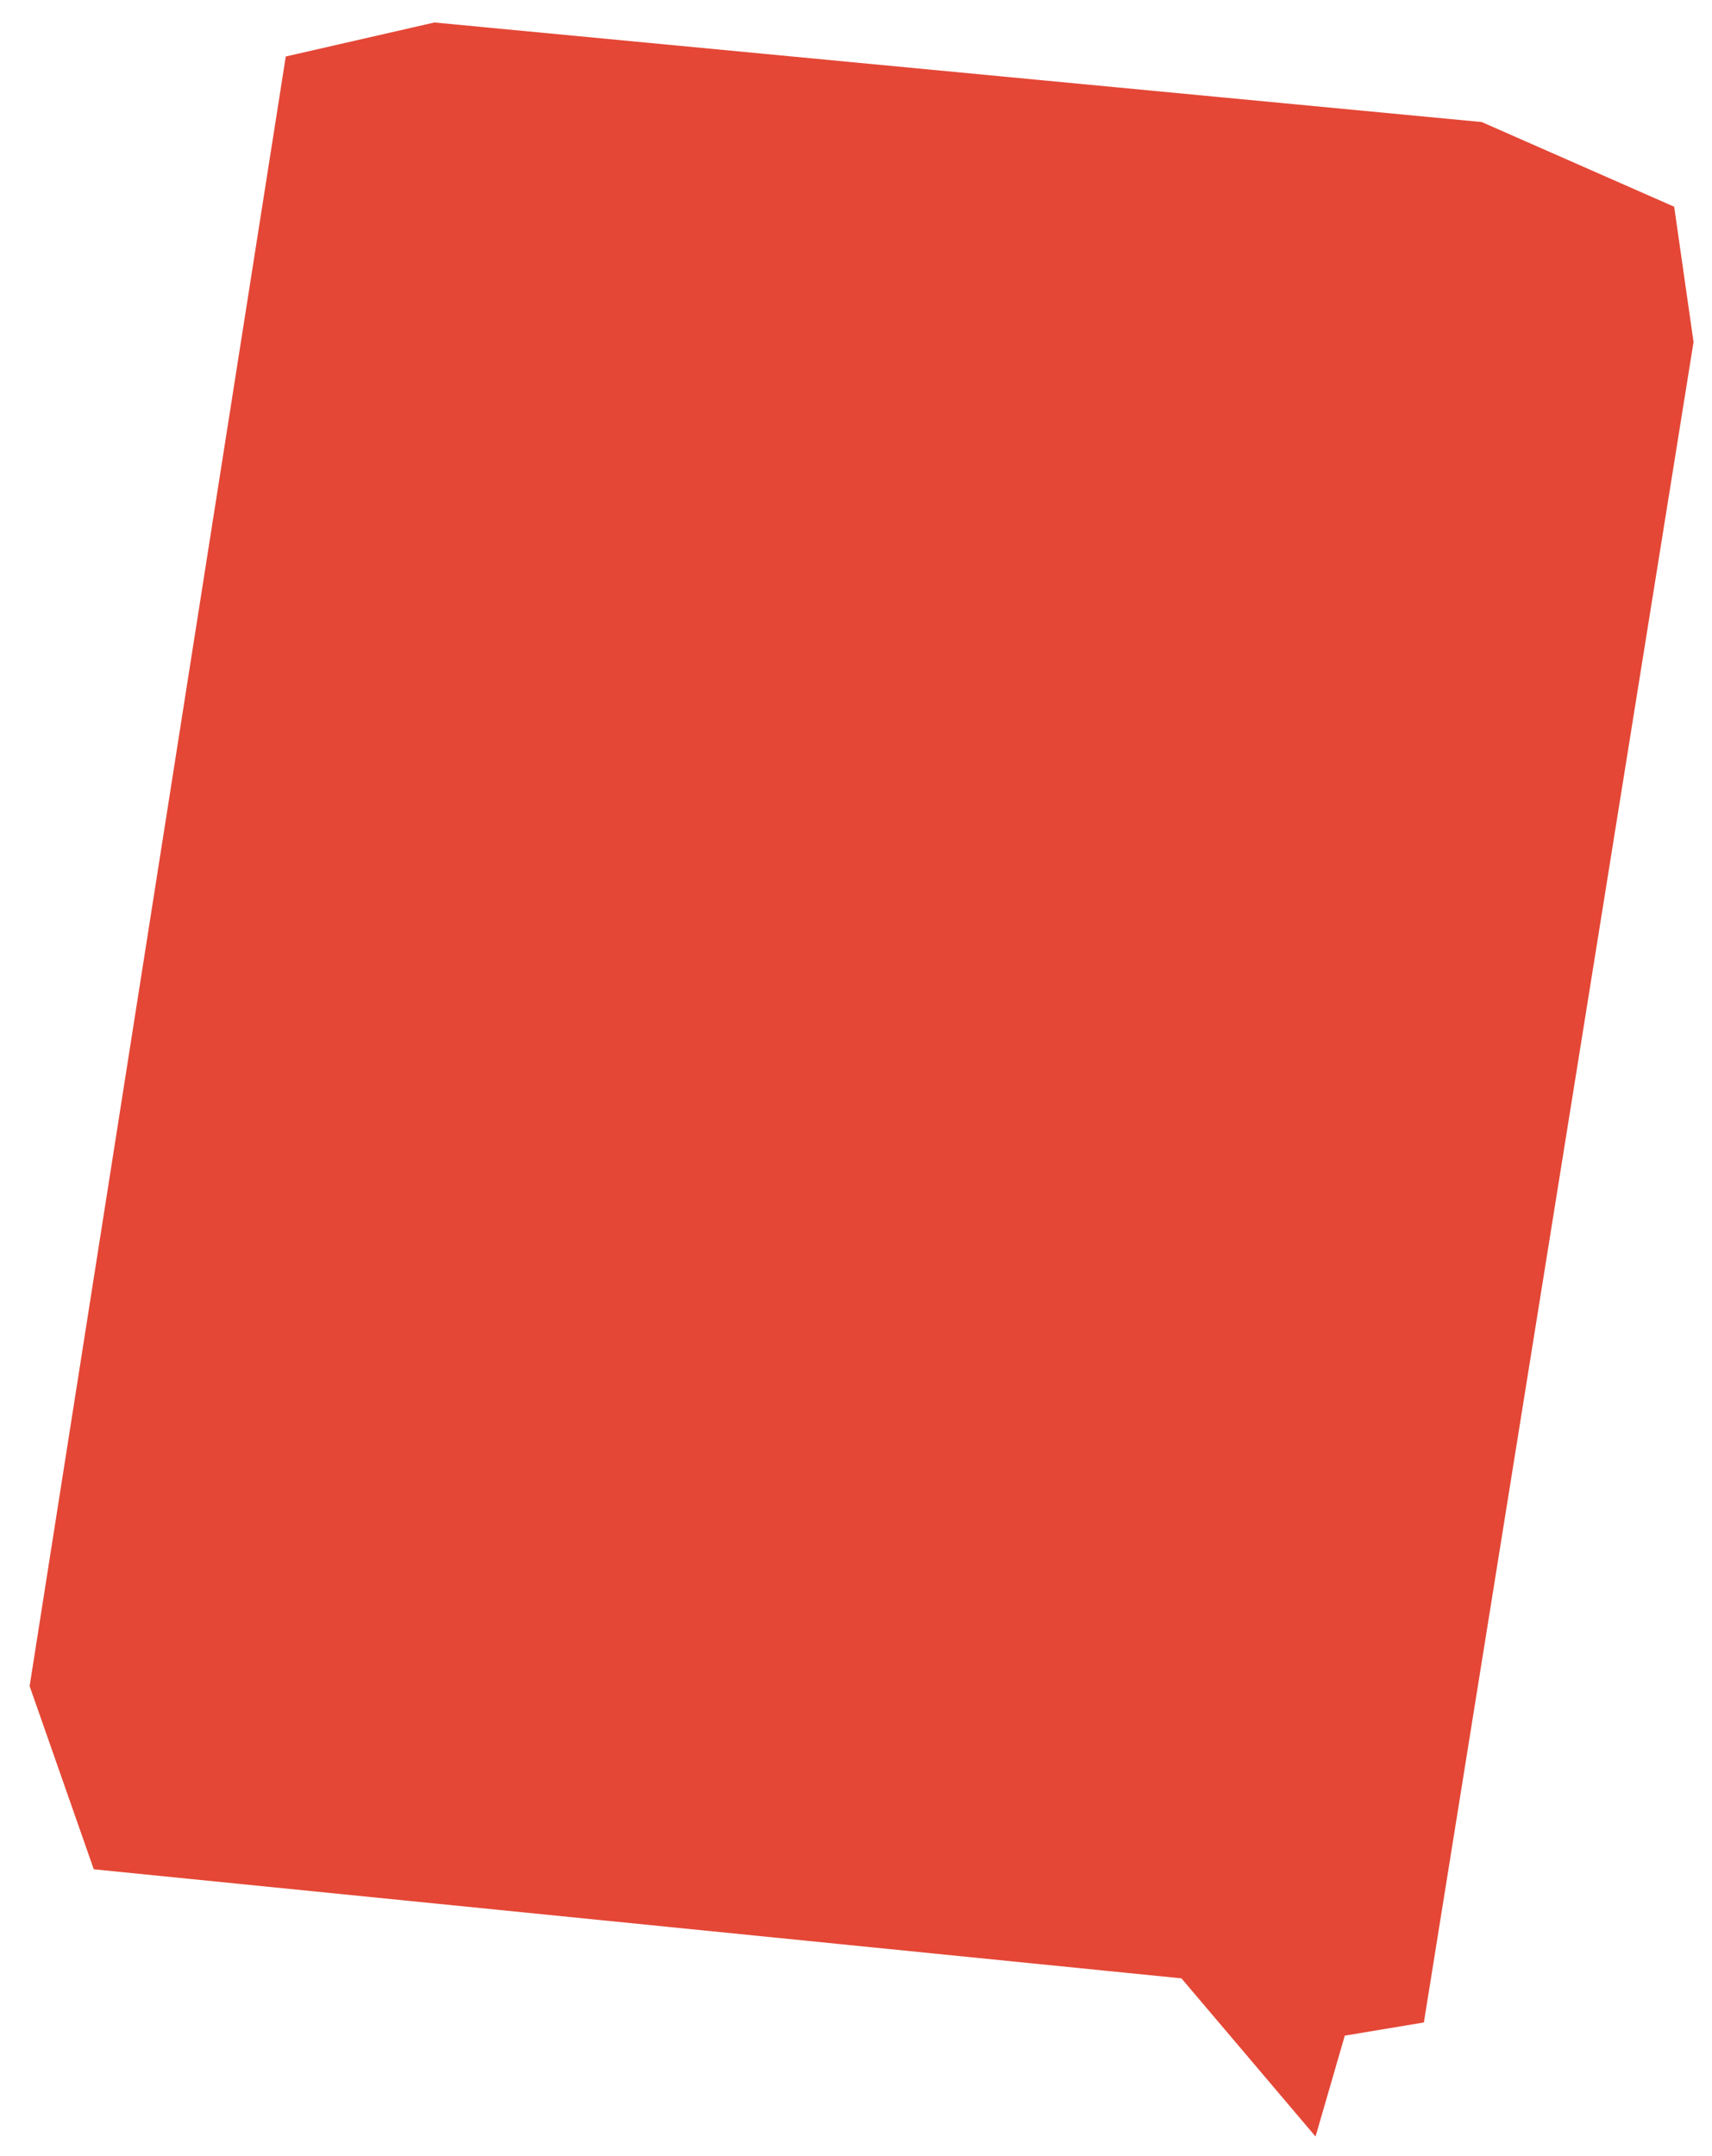 <svg xmlns="http://www.w3.org/2000/svg" width="283.593" height="357.155" viewBox="0 0 283.593 357.155">
  <g id="Group_3875" data-name="Group 3875" transform="matrix(0.996, 0.087, -0.087, 0.996, 29.301, 0)">
    <path id="Path_590" data-name="Path 590" d="M42.825,0,18.787,7.755,0,280.392,13.229,309.7l181.1,2.319,24.414,24.17,3.374-17.073L234.98,315.8,255.264,34.578,250.118,12.53l-32.979-11.2Z" transform="translate(0 0)" fill="#e44736"/>
  </g>
</svg>
